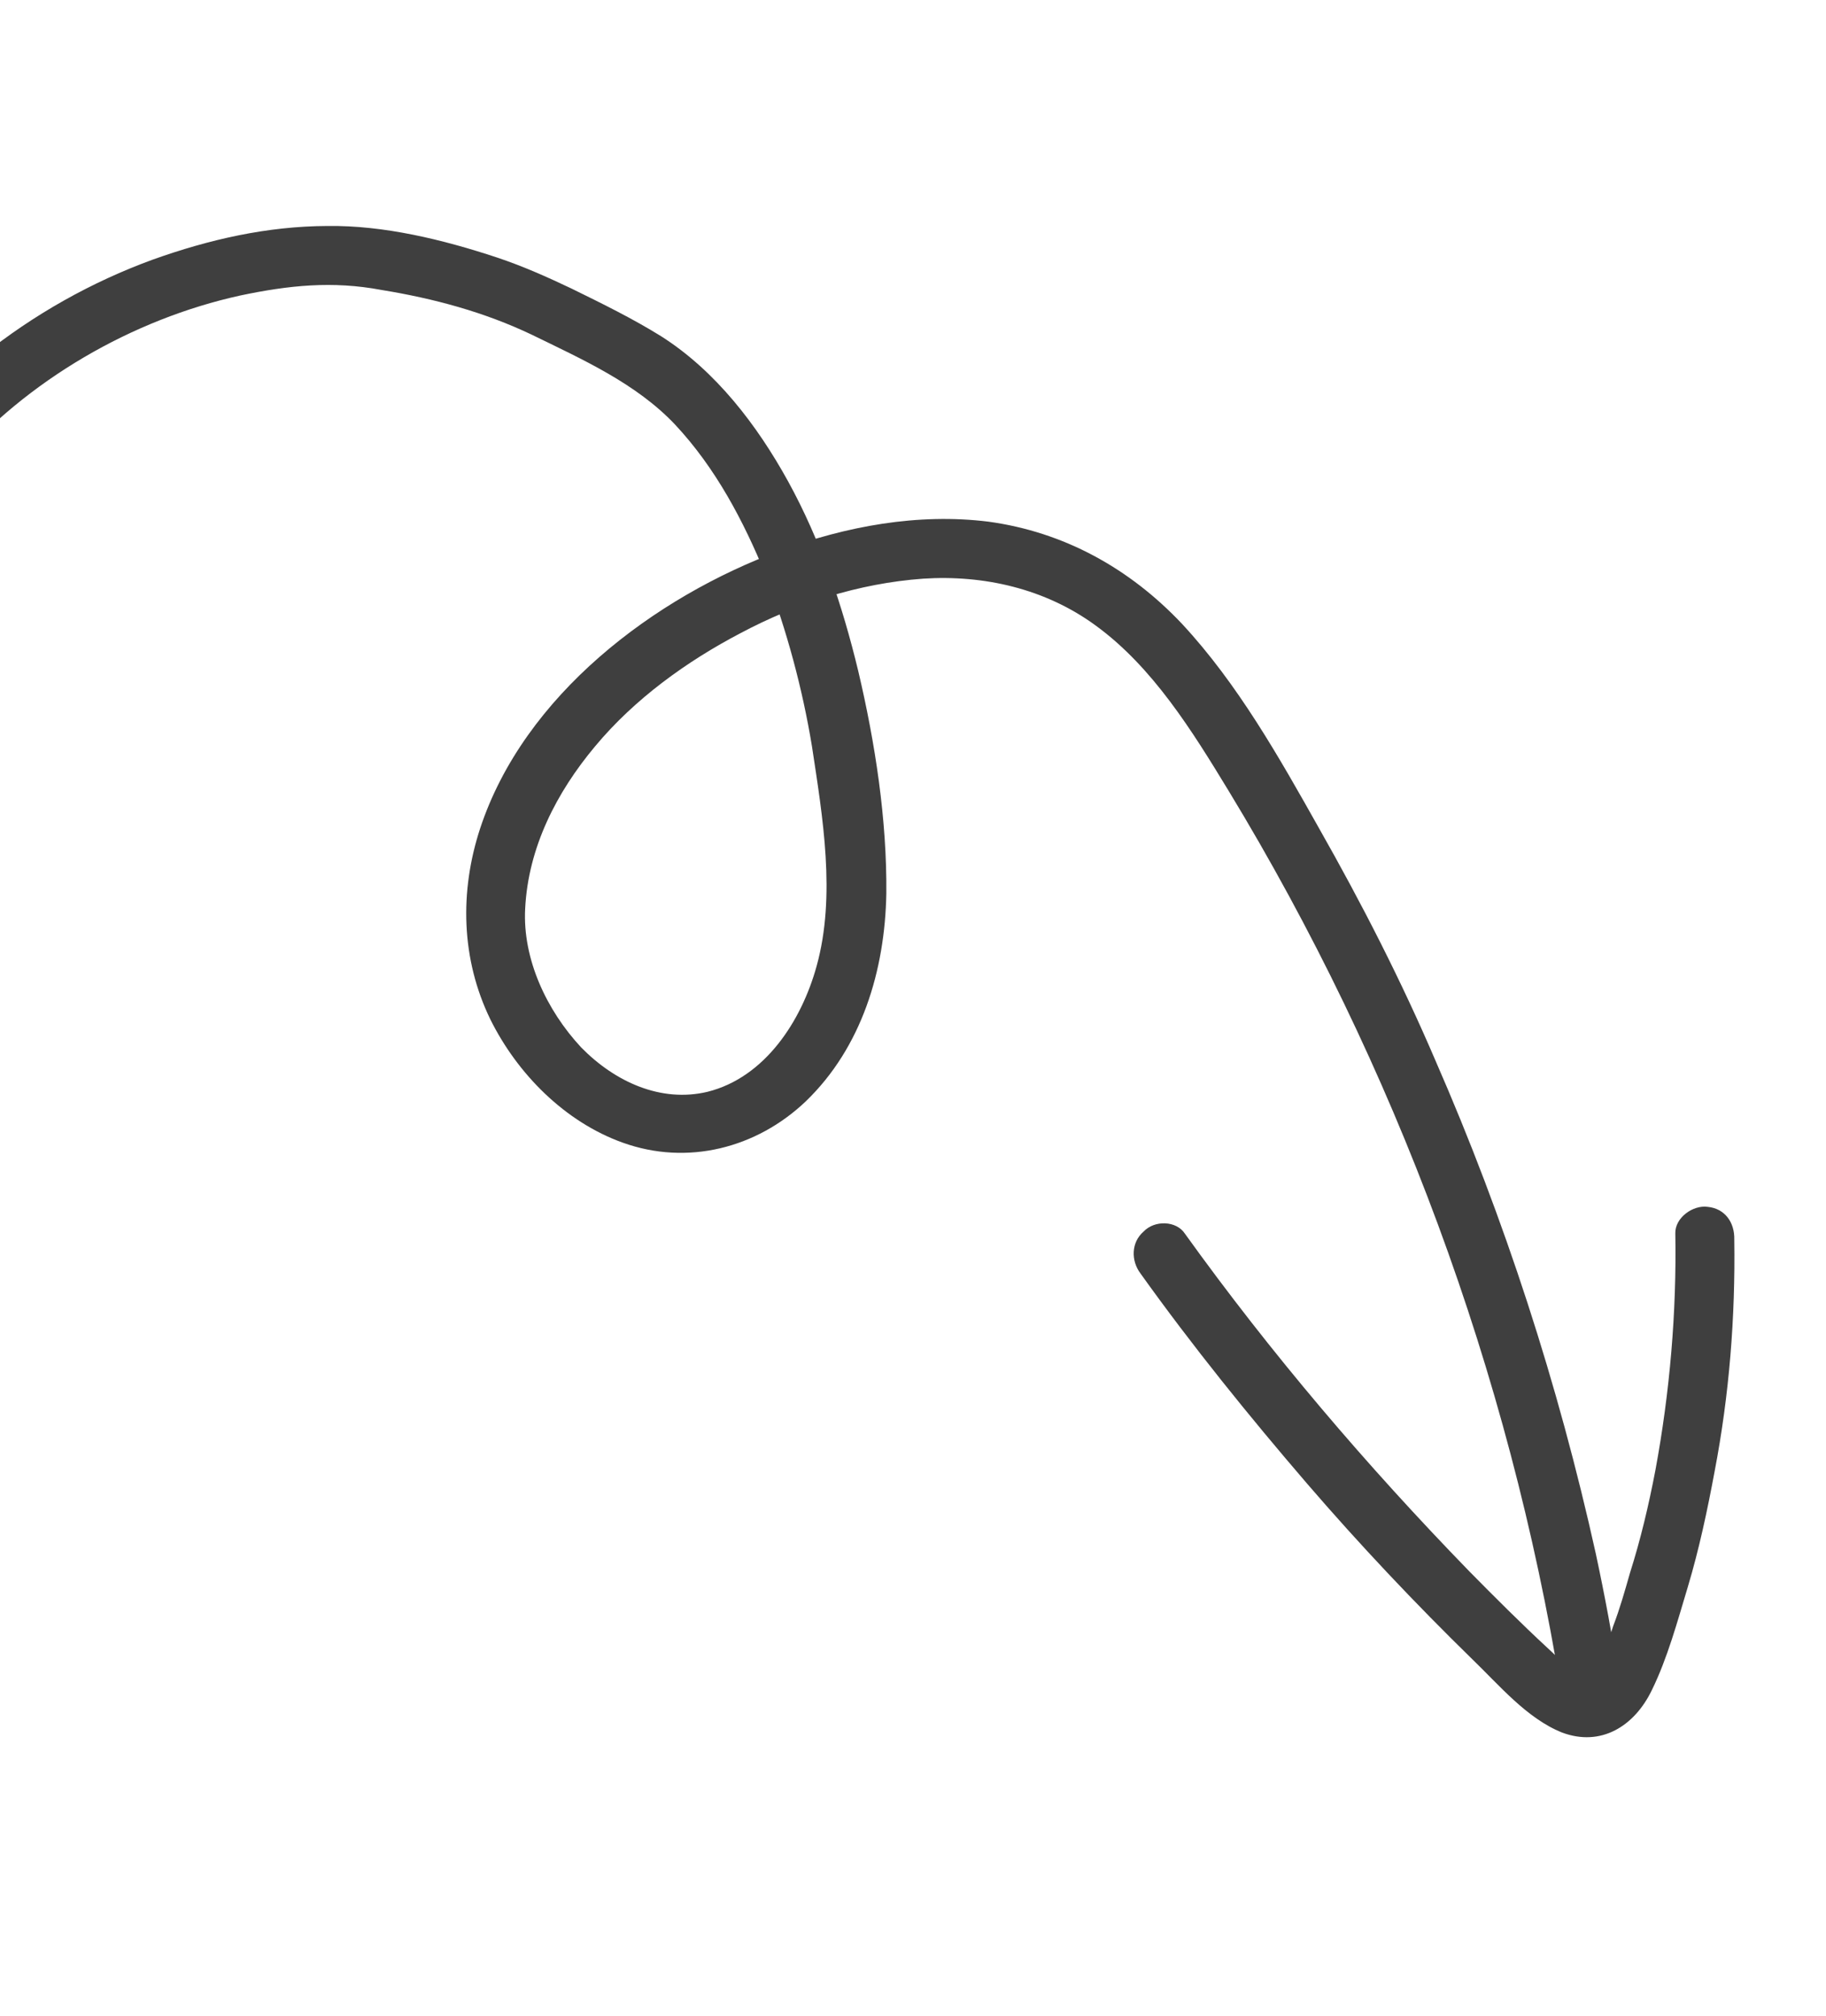 <svg width="48" height="53" viewBox="0 0 48 53" fill="none" xmlns="http://www.w3.org/2000/svg">
<path d="M-3.848 13.259C-2.125 10.261 0.812 7.993 4.016 6.824C5.501 6.293 7.021 5.947 8.603 5.94C10.088 5.919 11.648 6.299 13.065 6.769C13.741 6.994 14.397 7.287 15.023 7.585C15.824 7.978 16.626 8.371 17.378 8.838C18.814 9.75 19.902 11.175 20.715 12.65C21.575 14.212 22.147 15.923 22.559 17.632C23.006 19.526 23.317 21.541 23.299 23.489C23.262 25.505 22.656 27.53 21.178 28.953C19.886 30.181 18.071 30.646 16.374 30.037C14.847 29.491 13.598 28.225 12.889 26.794C12.121 25.215 12.076 23.438 12.622 21.774C13.777 18.275 17.195 15.695 20.515 14.472C22.234 13.834 24.132 13.482 25.981 13.712C27.963 13.982 29.693 14.936 31.074 16.401C32.539 17.978 33.627 19.912 34.667 21.76C35.797 23.75 36.84 25.788 37.737 27.885C39.555 32.044 40.967 36.405 41.95 40.845C42.187 41.949 42.387 43.028 42.563 44.143C42.715 45.135 41.184 45.42 41.032 44.428C39.669 36.072 36.684 28.017 32.302 20.796C31.344 19.22 30.302 17.533 28.8 16.441C27.48 15.474 25.86 15.106 24.264 15.211C22.576 15.333 20.932 15.862 19.462 16.645C18.047 17.386 16.678 18.374 15.643 19.618C14.632 20.826 13.886 22.272 13.805 23.882C13.734 25.202 14.365 26.552 15.275 27.53C16.174 28.448 17.383 28.988 18.597 28.699C20.11 28.322 21.07 26.837 21.467 25.392C21.979 23.543 21.625 21.472 21.343 19.612C21.093 18.096 20.684 16.577 20.128 15.118C19.547 13.696 18.813 12.302 17.746 11.161C16.721 10.076 15.305 9.446 13.981 8.799C12.73 8.202 11.396 7.844 10.024 7.621C8.744 7.38 7.594 7.498 6.314 7.768C3.483 8.39 0.708 9.989 -1.221 12.229C-1.741 12.836 -2.165 13.457 -2.576 14.139C-2.795 14.498 -3.321 14.564 -3.648 14.338C-4.011 14.087 -4.067 13.618 -3.848 13.259Z" fill="#3F3F3F"/>
<path d="M31.147 32.427C33.411 35.578 35.922 38.523 38.625 41.305C39.289 41.979 39.989 42.678 40.677 43.315C40.943 43.553 41.226 43.883 41.572 44.042C41.815 44.156 41.865 44.083 41.978 43.839C42.166 43.485 42.287 43.112 42.407 42.739C42.578 42.293 42.712 41.821 42.846 41.35C43.126 40.469 43.339 39.569 43.516 38.643C43.895 36.595 44.075 34.49 44.039 32.424C44.026 32.011 44.501 31.668 44.891 31.723C45.343 31.767 45.601 32.133 45.589 32.582C45.619 34.617 45.459 36.656 45.073 38.672C44.883 39.696 44.663 40.726 44.37 41.705C44.095 42.617 43.833 43.59 43.419 44.432C42.961 45.378 42.081 45.924 41.059 45.54C40.135 45.17 39.4 44.286 38.706 43.618C37.197 42.144 35.737 40.598 34.364 39.004C32.828 37.217 31.348 35.387 29.979 33.473C29.727 33.137 29.733 32.658 30.06 32.374C30.351 32.065 30.925 32.086 31.147 32.427Z" fill="#3F3F3F"/>
</svg>

